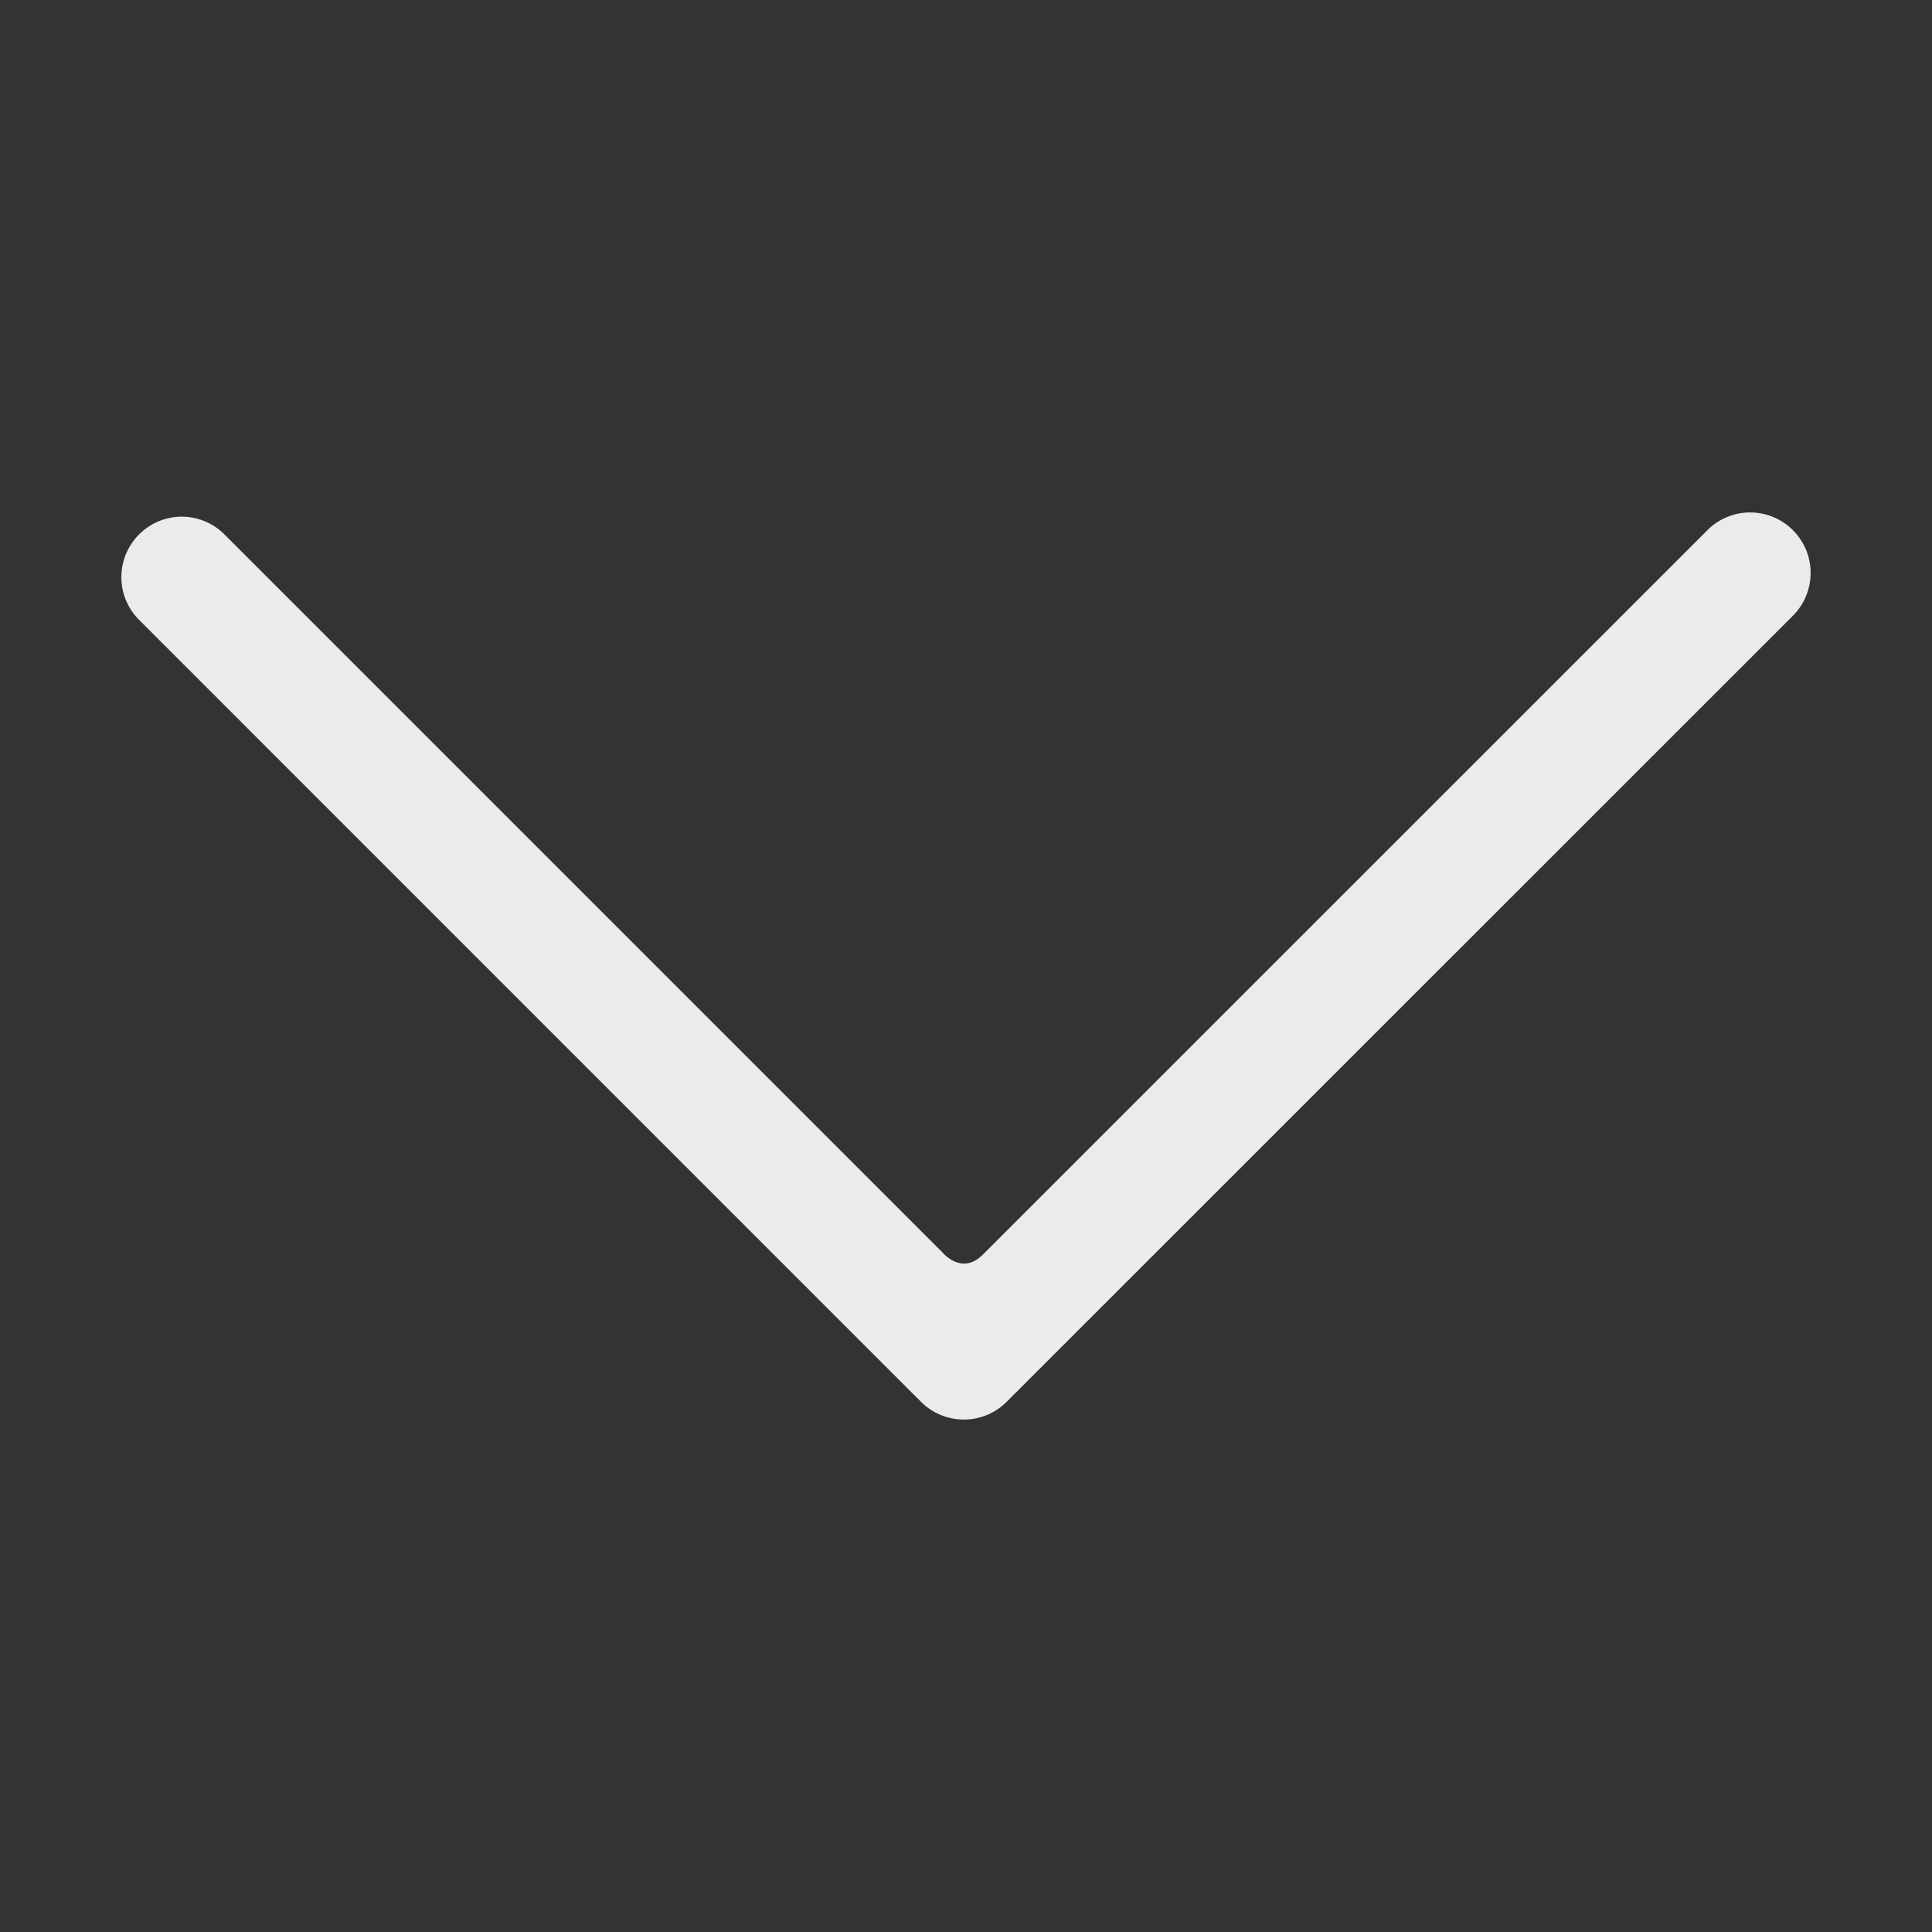 <?xml version="1.0" standalone="no"?><!DOCTYPE svg PUBLIC "-//W3C//DTD SVG 1.1//EN" "http://www.w3.org/Graphics/SVG/1.1/DTD/svg11.dtd">
<svg t="1531135453475" class="icon" style="" viewBox="0 0 1024 1024" version="1.1" 
    xmlns="http://www.w3.org/2000/svg" p-id="20418" 
    xmlns:xlink="http://www.w3.org/1999/xlink" width="200" height="200">
    <rect x="0" y="0" width="1024" height="1024" fill="#333333" stroke="none"/>
    <defs>
        <style type="text/css"></style>
    </defs>
    <path fill="rgba(255,255,255,0.9)" d="M533.53 743.004l416.763-416.671c12.483-12.544 12.513-32.799 0-45.312a32.015 32.015 0 0 0-45.312-0.036l-373.571 373.509-10.496 10.496c-11.197 11.233-21.304-1.085-21.304-1.085l-10.691-10.691-369.946-369.951a31.908 31.908 0 0 0-45.251 0 31.98 31.98 0 0 0 0 45.281l412.001 412.032c0.451 0.451 0.835 0.768 1.249 1.152 0.445 0.517 0.799 0.901 1.213 1.28 12.513 12.513 32.865 12.513 45.343-0.005z" p-id="20419"></path>
</svg>